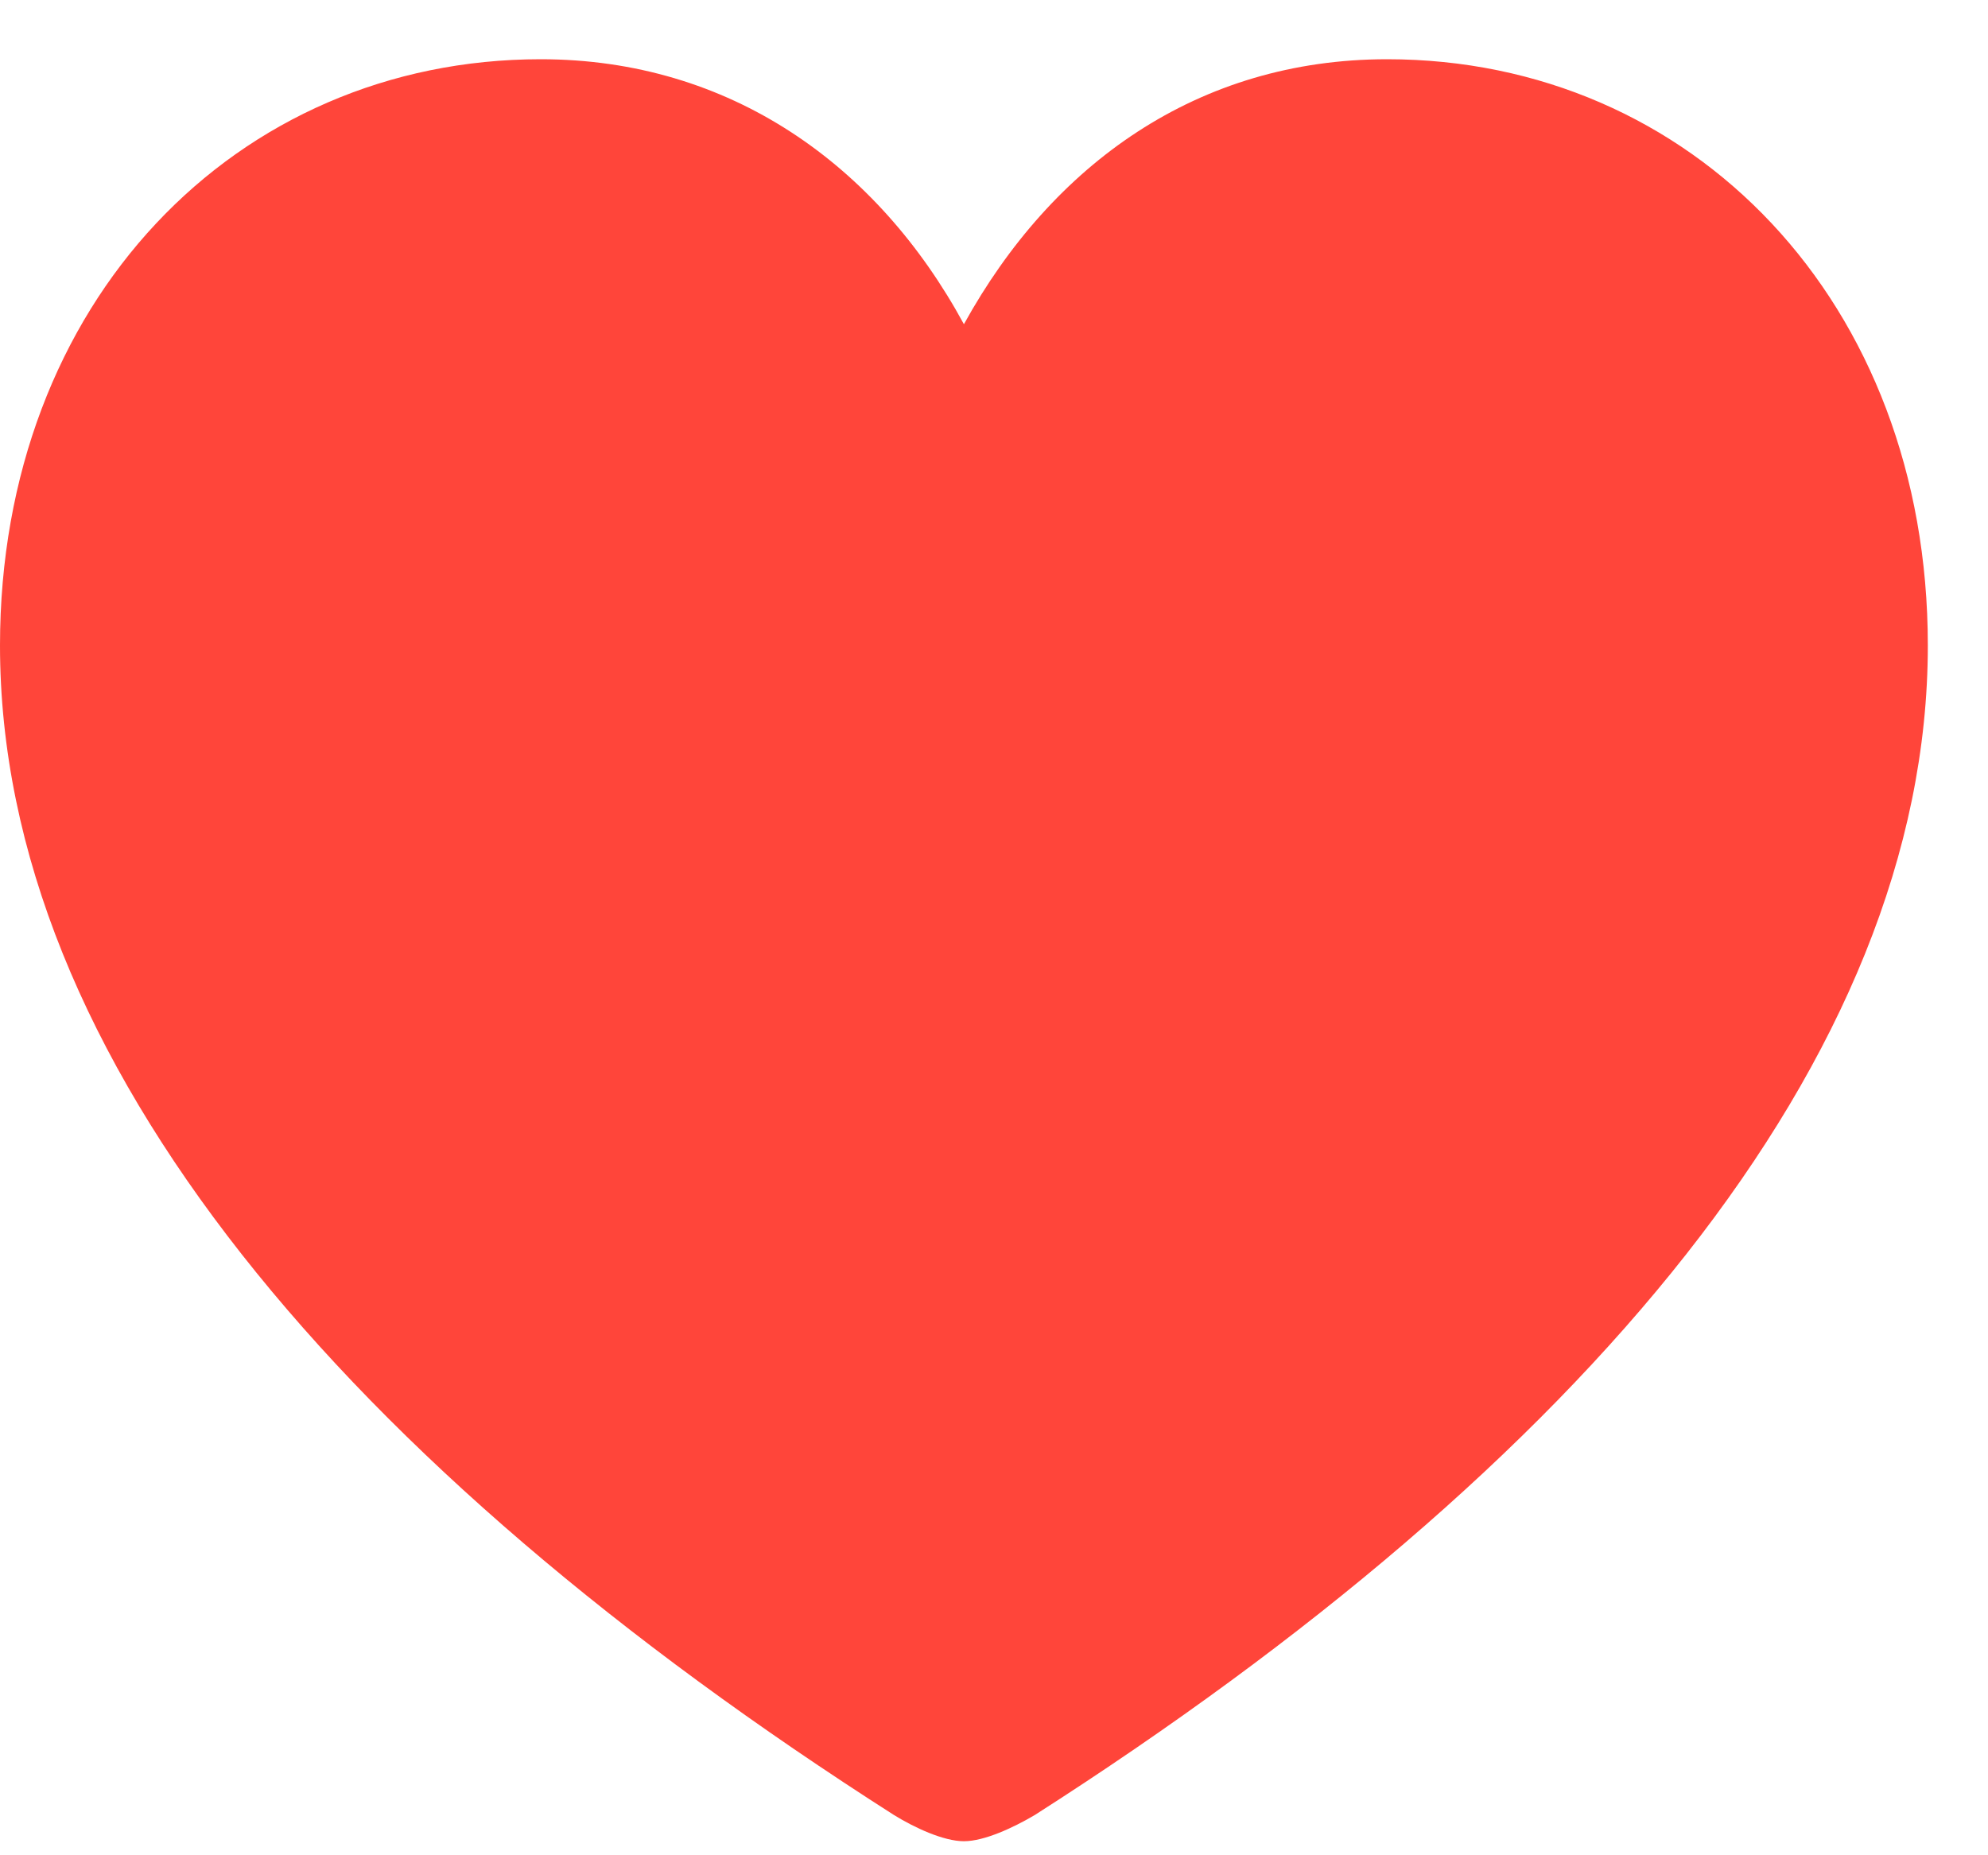 <svg width="30" height="28" viewBox="0 0 30 28" fill="none" xmlns="http://www.w3.org/2000/svg">
<g clip-path="url(#clip0_400_240)">
<path d="M14.546 27.788C14.854 27.788 15.293 27.583 15.615 27.393C23.862 22.119 29.092 15.981 29.092 9.741C29.092 4.556 25.532 0.894 20.933 0.894C18.076 0.894 15.879 2.476 14.546 4.893C13.242 2.49 11.016 0.894 8.159 0.894C3.56 0.894 0 4.556 0 9.741C0 15.981 5.229 22.119 13.491 27.393C13.799 27.583 14.238 27.788 14.546 27.788Z" fill="#FF453A"/>
</g>
<defs>
<clipPath id="clip0_400_240">
<rect width="29.458" height="27.788" fill="white"/>
</clipPath>
</defs>
</svg>
